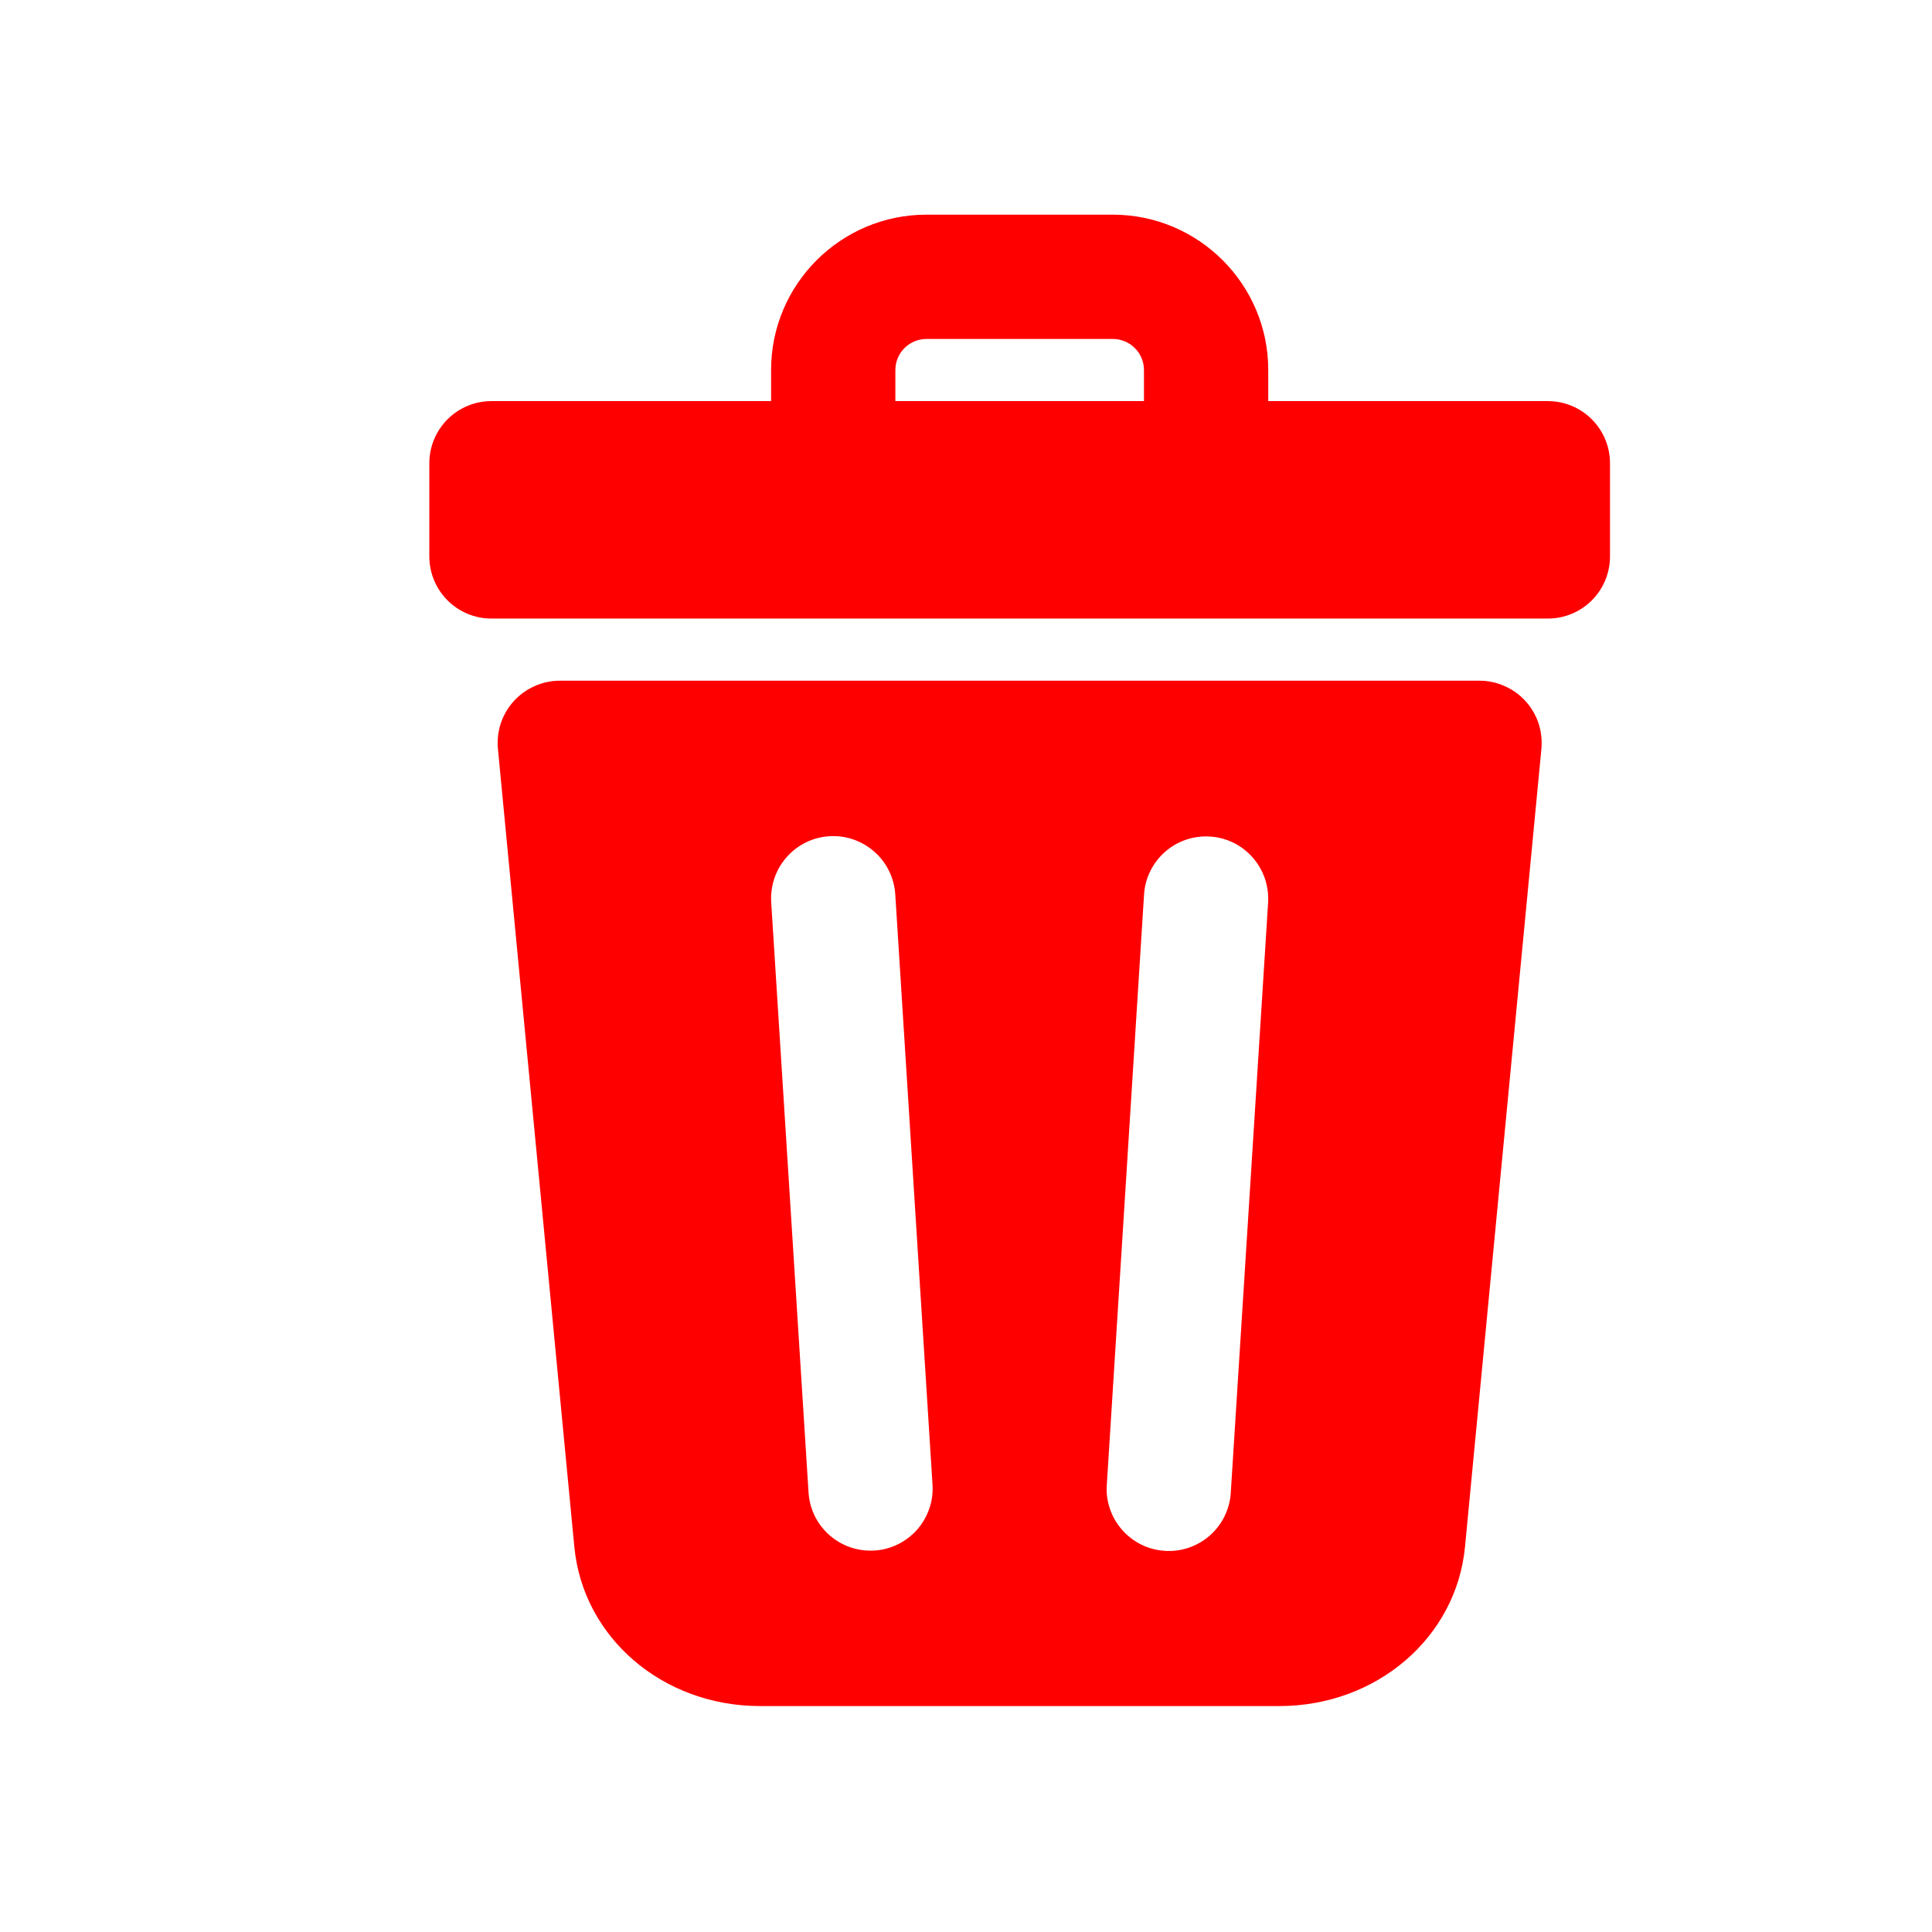 <svg width="18" height="18" viewBox="0 0 18 18" fill="none" xmlns="http://www.w3.org/2000/svg">
<path d="M14.421 3.737H11.816V3.447C11.816 2.649 11.166 2 10.368 2H8.632C7.833 2 7.184 2.649 7.184 3.447V3.737H4.579C4.425 3.737 4.278 3.798 4.17 3.906C4.061 4.015 4 4.162 4 4.316V5.184C4 5.338 4.061 5.485 4.17 5.594C4.278 5.702 4.425 5.763 4.579 5.763H14.421C14.575 5.763 14.722 5.702 14.83 5.594C14.939 5.485 15 5.338 15 5.184V4.316C15 4.162 14.939 4.015 14.83 3.906C14.722 3.798 14.575 3.737 14.421 3.737ZM8.342 3.447C8.342 3.288 8.472 3.158 8.632 3.158H10.368C10.528 3.158 10.658 3.288 10.658 3.447V3.737H8.342V3.447ZM14.213 6.532C14.158 6.472 14.092 6.424 14.018 6.392C13.945 6.359 13.865 6.342 13.784 6.342H5.216C5.135 6.342 5.055 6.359 4.982 6.392C4.908 6.424 4.842 6.472 4.787 6.532C4.733 6.591 4.692 6.662 4.666 6.738C4.641 6.815 4.632 6.896 4.639 6.976L5.351 14.412C5.432 15.258 6.175 15.895 7.081 15.895H11.919C12.824 15.895 13.568 15.258 13.649 14.412L14.361 6.976C14.368 6.896 14.359 6.815 14.334 6.738C14.308 6.662 14.267 6.591 14.213 6.532ZM8.147 14.446C8.135 14.447 8.122 14.447 8.11 14.447C7.963 14.447 7.821 14.391 7.714 14.29C7.607 14.19 7.542 14.052 7.533 13.905L7.185 8.405C7.176 8.252 7.227 8.101 7.329 7.986C7.43 7.871 7.573 7.8 7.727 7.791C7.88 7.781 8.03 7.833 8.146 7.935C8.261 8.036 8.331 8.179 8.341 8.332L8.688 13.832C8.698 13.985 8.646 14.136 8.545 14.251C8.443 14.366 8.3 14.437 8.147 14.446ZM11.467 13.905C11.463 13.981 11.443 14.056 11.41 14.124C11.377 14.193 11.33 14.254 11.273 14.305C11.216 14.355 11.15 14.394 11.077 14.419C11.005 14.444 10.929 14.454 10.853 14.449C10.777 14.444 10.702 14.425 10.634 14.391C10.565 14.357 10.504 14.31 10.454 14.253C10.404 14.196 10.365 14.129 10.341 14.057C10.316 13.984 10.306 13.908 10.312 13.832L10.659 8.332C10.669 8.179 10.74 8.037 10.855 7.936C10.97 7.835 11.12 7.784 11.273 7.794C11.426 7.803 11.569 7.873 11.67 7.988C11.771 8.102 11.823 8.252 11.815 8.405L11.467 13.905Z" fill="#FF0000"/>
</svg>
